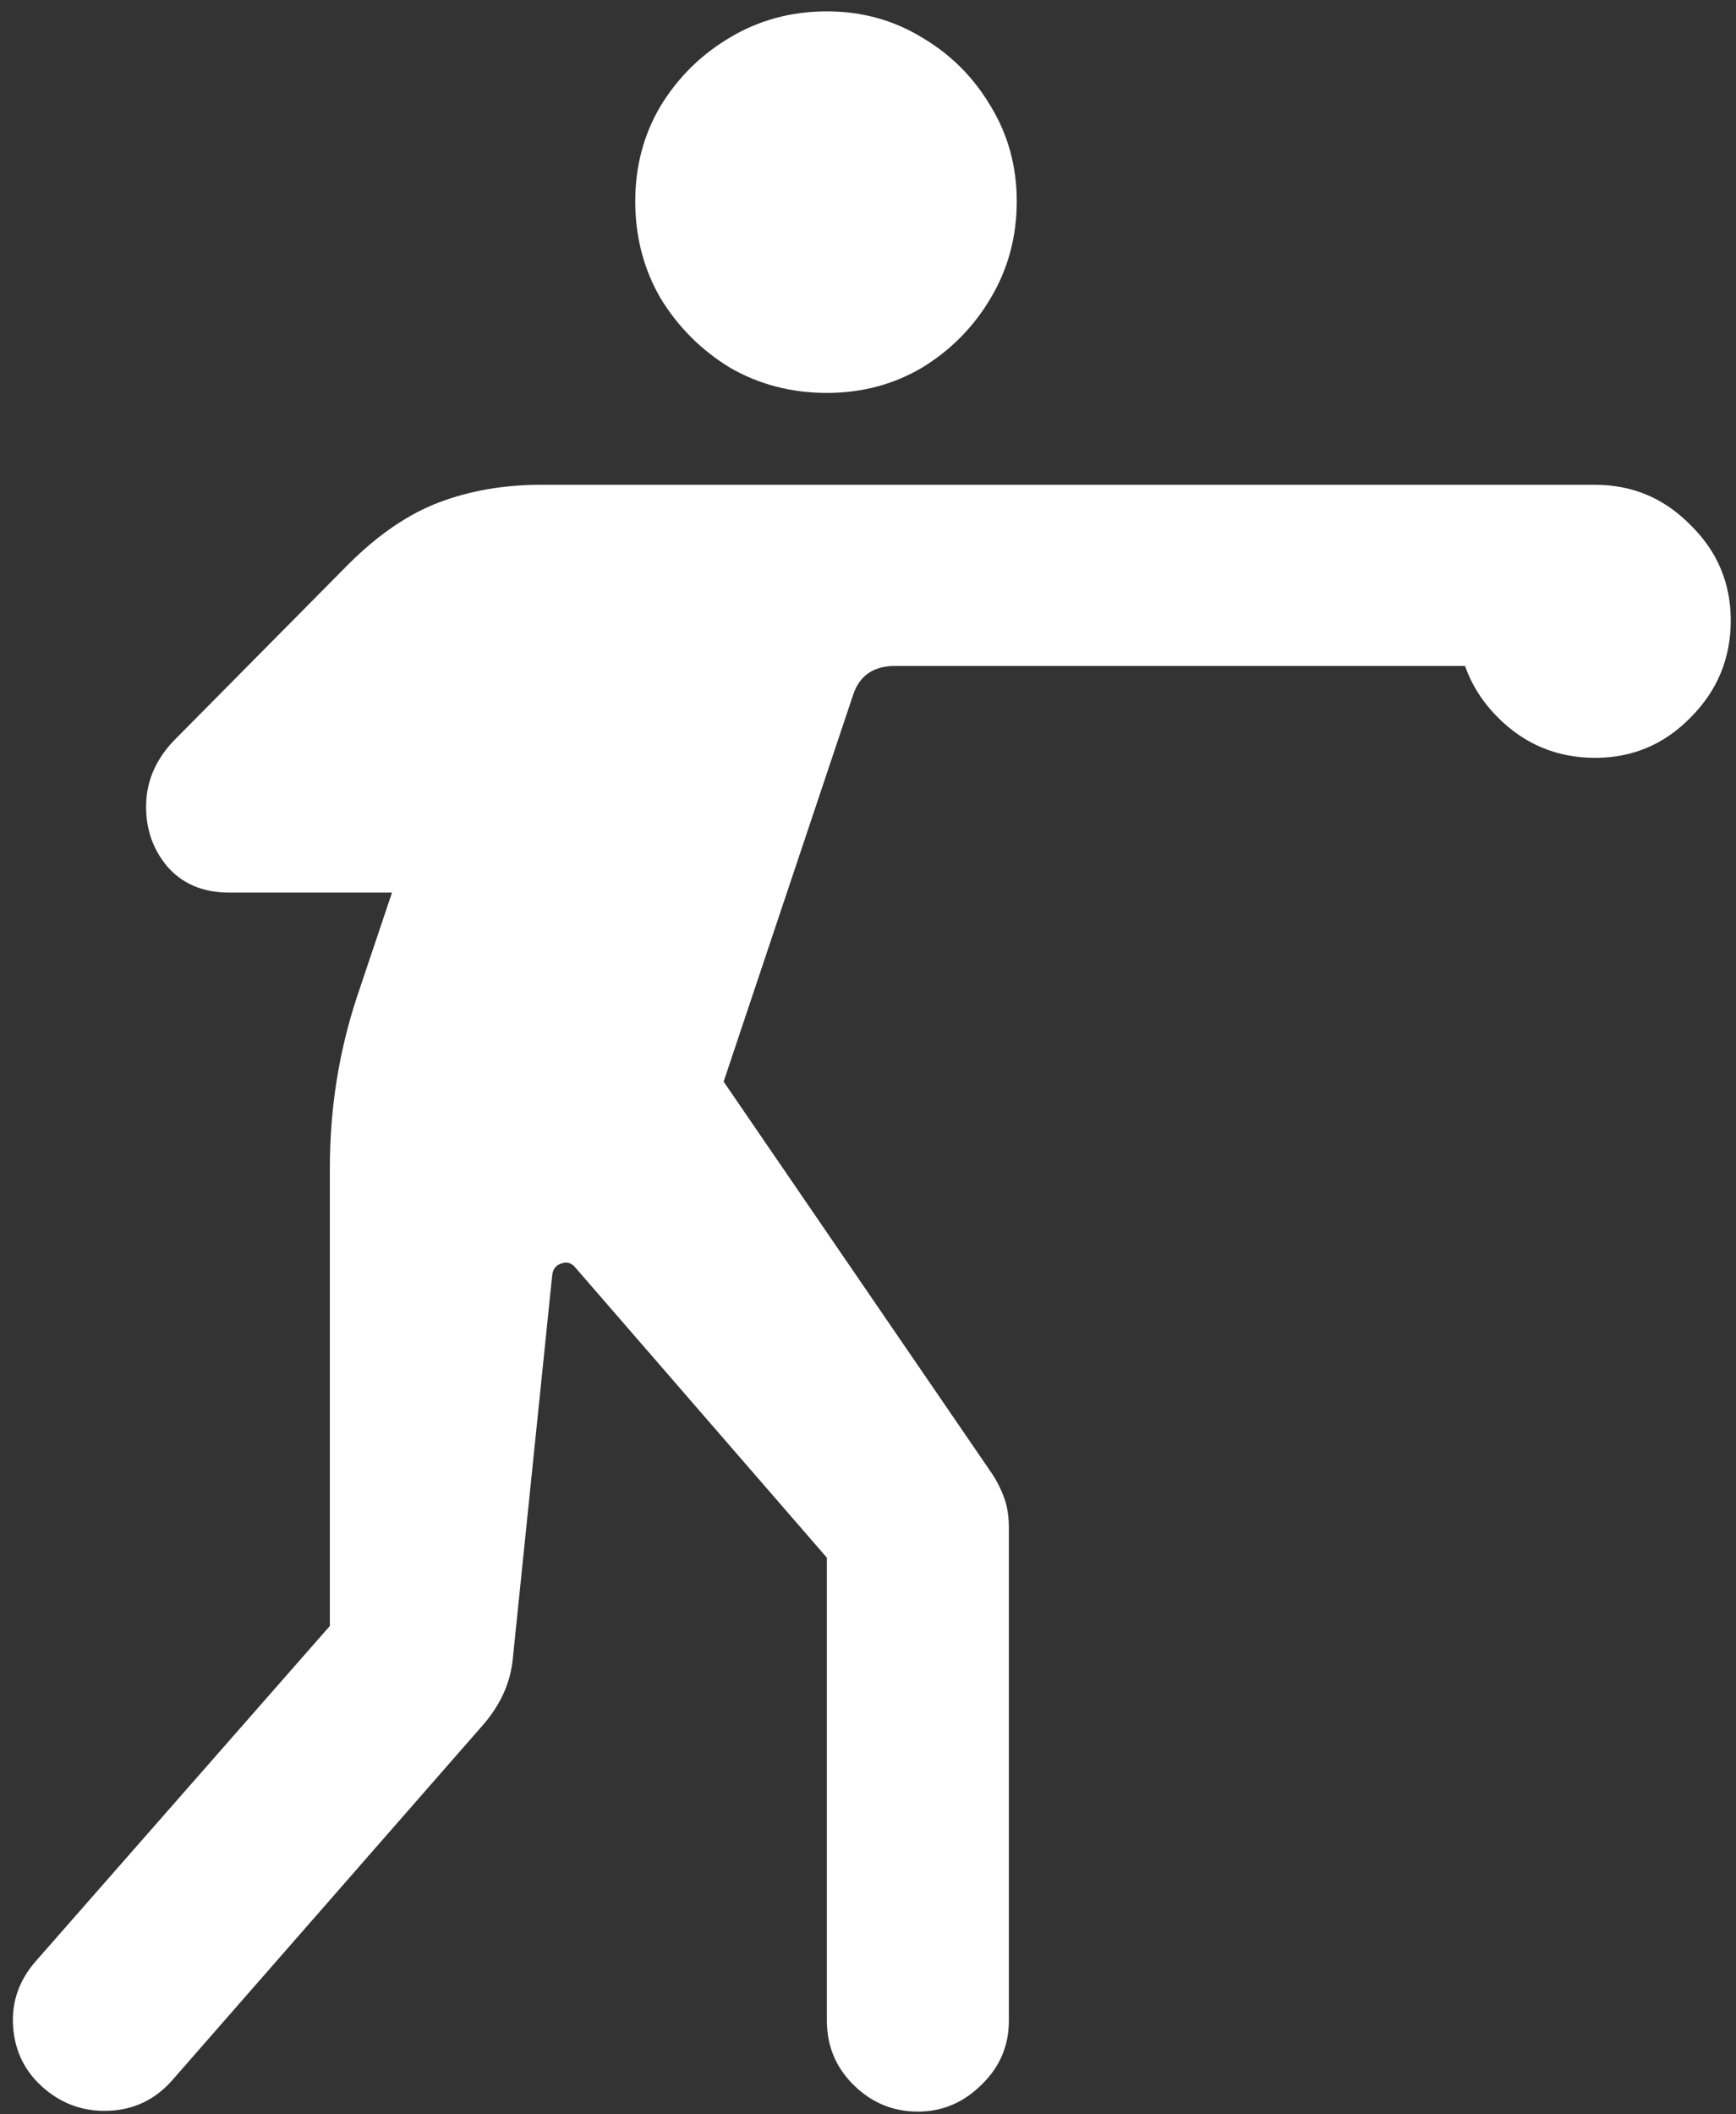 <svg width="124" height="151" viewBox="0 0 124 151" fill="none" xmlns="http://www.w3.org/2000/svg">
<rect x="0" y="0" width="124" height="151" fill="#333333" stroke="none"/>
<path d="M59.062 28.062C61.562 28.062 63.833 27.458 65.875 26.25C67.917 25 69.542 23.354 70.75 21.312C72 19.229 72.625 16.917 72.625 14.375C72.625 11.875 72 9.604 70.75 7.562C69.542 5.521 67.917 3.896 65.875 2.688C63.833 1.438 61.562 0.812 59.062 0.812C56.521 0.812 54.208 1.438 52.125 2.688C50.083 3.896 48.438 5.521 47.188 7.562C45.979 9.604 45.375 11.875 45.375 14.375C45.375 16.917 45.979 19.229 47.188 21.312C48.438 23.354 50.083 25 52.125 26.25C54.208 27.458 56.521 28.062 59.062 28.062ZM3.188 149.188C4.521 150.312 6.062 150.833 7.812 150.75C9.604 150.667 11.104 149.938 12.312 148.562L34.562 123.125C35.771 121.708 36.458 120.167 36.625 118.5L39.438 91.125C39.479 90.667 39.688 90.375 40.062 90.25C40.479 90.083 40.833 90.188 41.125 90.562L59.062 111.25V144.312C59.062 146.104 59.688 147.625 60.938 148.875C62.229 150.167 63.771 150.812 65.562 150.812C67.312 150.812 68.833 150.167 70.125 148.875C71.417 147.625 72.062 146.104 72.062 144.312V109.125C72.062 108.25 71.938 107.5 71.688 106.875C71.438 106.208 71.104 105.583 70.688 105L51.688 77.25L60.938 49.625C61.396 48.25 62.396 47.562 63.938 47.562H113.938C115.688 47.562 117.208 46.938 118.5 45.688C119.792 44.438 120.438 42.917 120.438 41.125C120.438 39.333 119.792 37.812 118.5 36.562C117.208 35.271 115.688 34.625 113.938 34.625H38.625C36 34.625 33.583 35.042 31.375 35.875C29.167 36.708 27 38.188 24.875 40.312L12.562 52.75C11.188 54.125 10.479 55.688 10.438 57.438C10.396 59.146 10.896 60.625 11.938 61.875C13.021 63.125 14.5 63.75 16.375 63.75H28L25.5 71.188C24.208 75.104 23.562 79.167 23.562 83.375V116.125L2.562 140.062C1.354 141.438 0.812 143 0.938 144.75C1.062 146.542 1.812 148.021 3.188 149.188ZM113.938 54.125C116.604 54.125 118.875 53.167 120.75 51.25C122.667 49.333 123.625 47.021 123.625 44.312C123.625 41.646 122.667 39.375 120.75 37.5C118.875 35.583 116.604 34.625 113.938 34.625C111.229 34.625 108.917 35.583 107 37.5C105.083 39.375 104.125 41.646 104.125 44.312C104.125 47.021 105.083 49.333 107 51.25C108.917 53.167 111.229 54.125 113.938 54.125Z" fill="white"/>
</svg>
